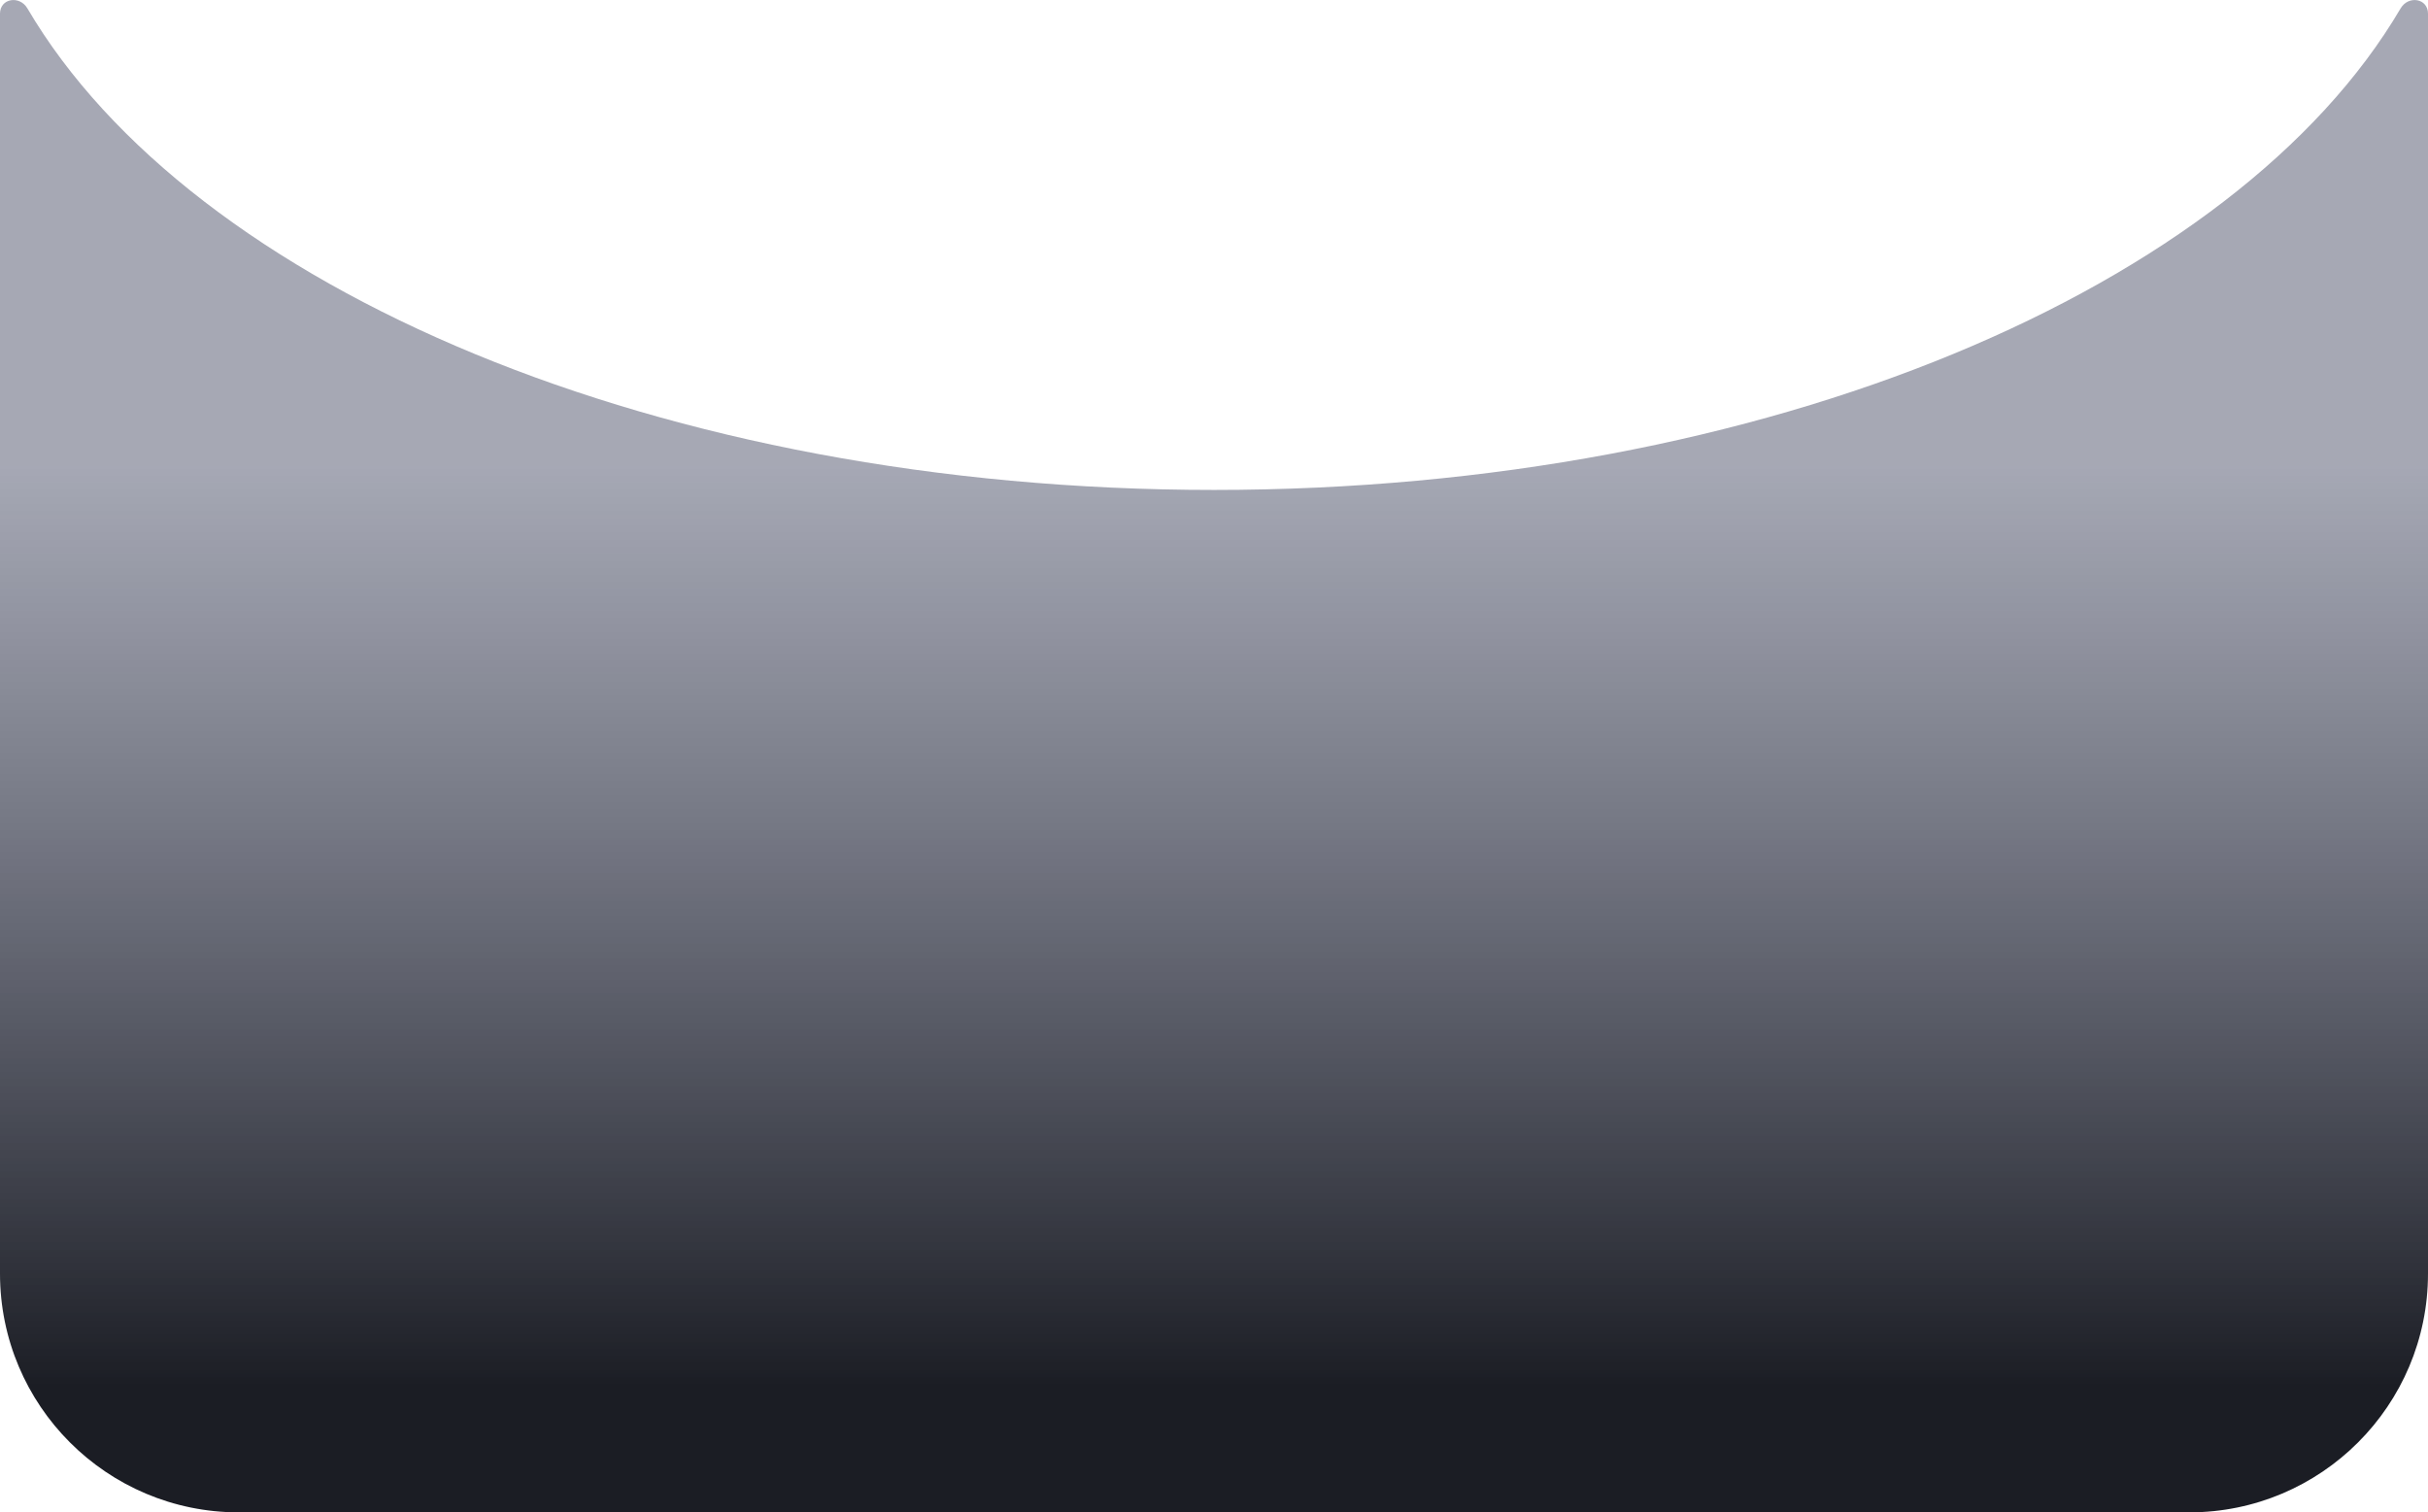 <?xml version="1.0" encoding="UTF-8"?> <svg xmlns="http://www.w3.org/2000/svg" width="305" height="190" viewBox="0 0 305 190" fill="none"><path fill-rule="evenodd" clip-rule="evenodd" d="M305 1.72C305 -0.216 302.541 -0.616 301.559 1.054C280.909 36.192 221.977 61.551 152.501 61.551C83.025 61.551 24.093 36.192 3.442 1.054C2.461 -0.617 0 -0.217 0 1.72V1.72V160C0 176.569 13.431 190 30 190H275C291.569 190 305 176.569 305 160V1.72V1.72Z" fill="url(#paint0_linear_31395_192)"></path><defs><linearGradient id="paint0_linear_31395_192" x1="79.855" y1="58.378" x2="79.855" y2="174.341" gradientUnits="userSpaceOnUse"><stop stop-color="#494E67" stop-opacity="0.49"></stop><stop offset="1" stop-color="#1B1D24"></stop></linearGradient></defs></svg> 